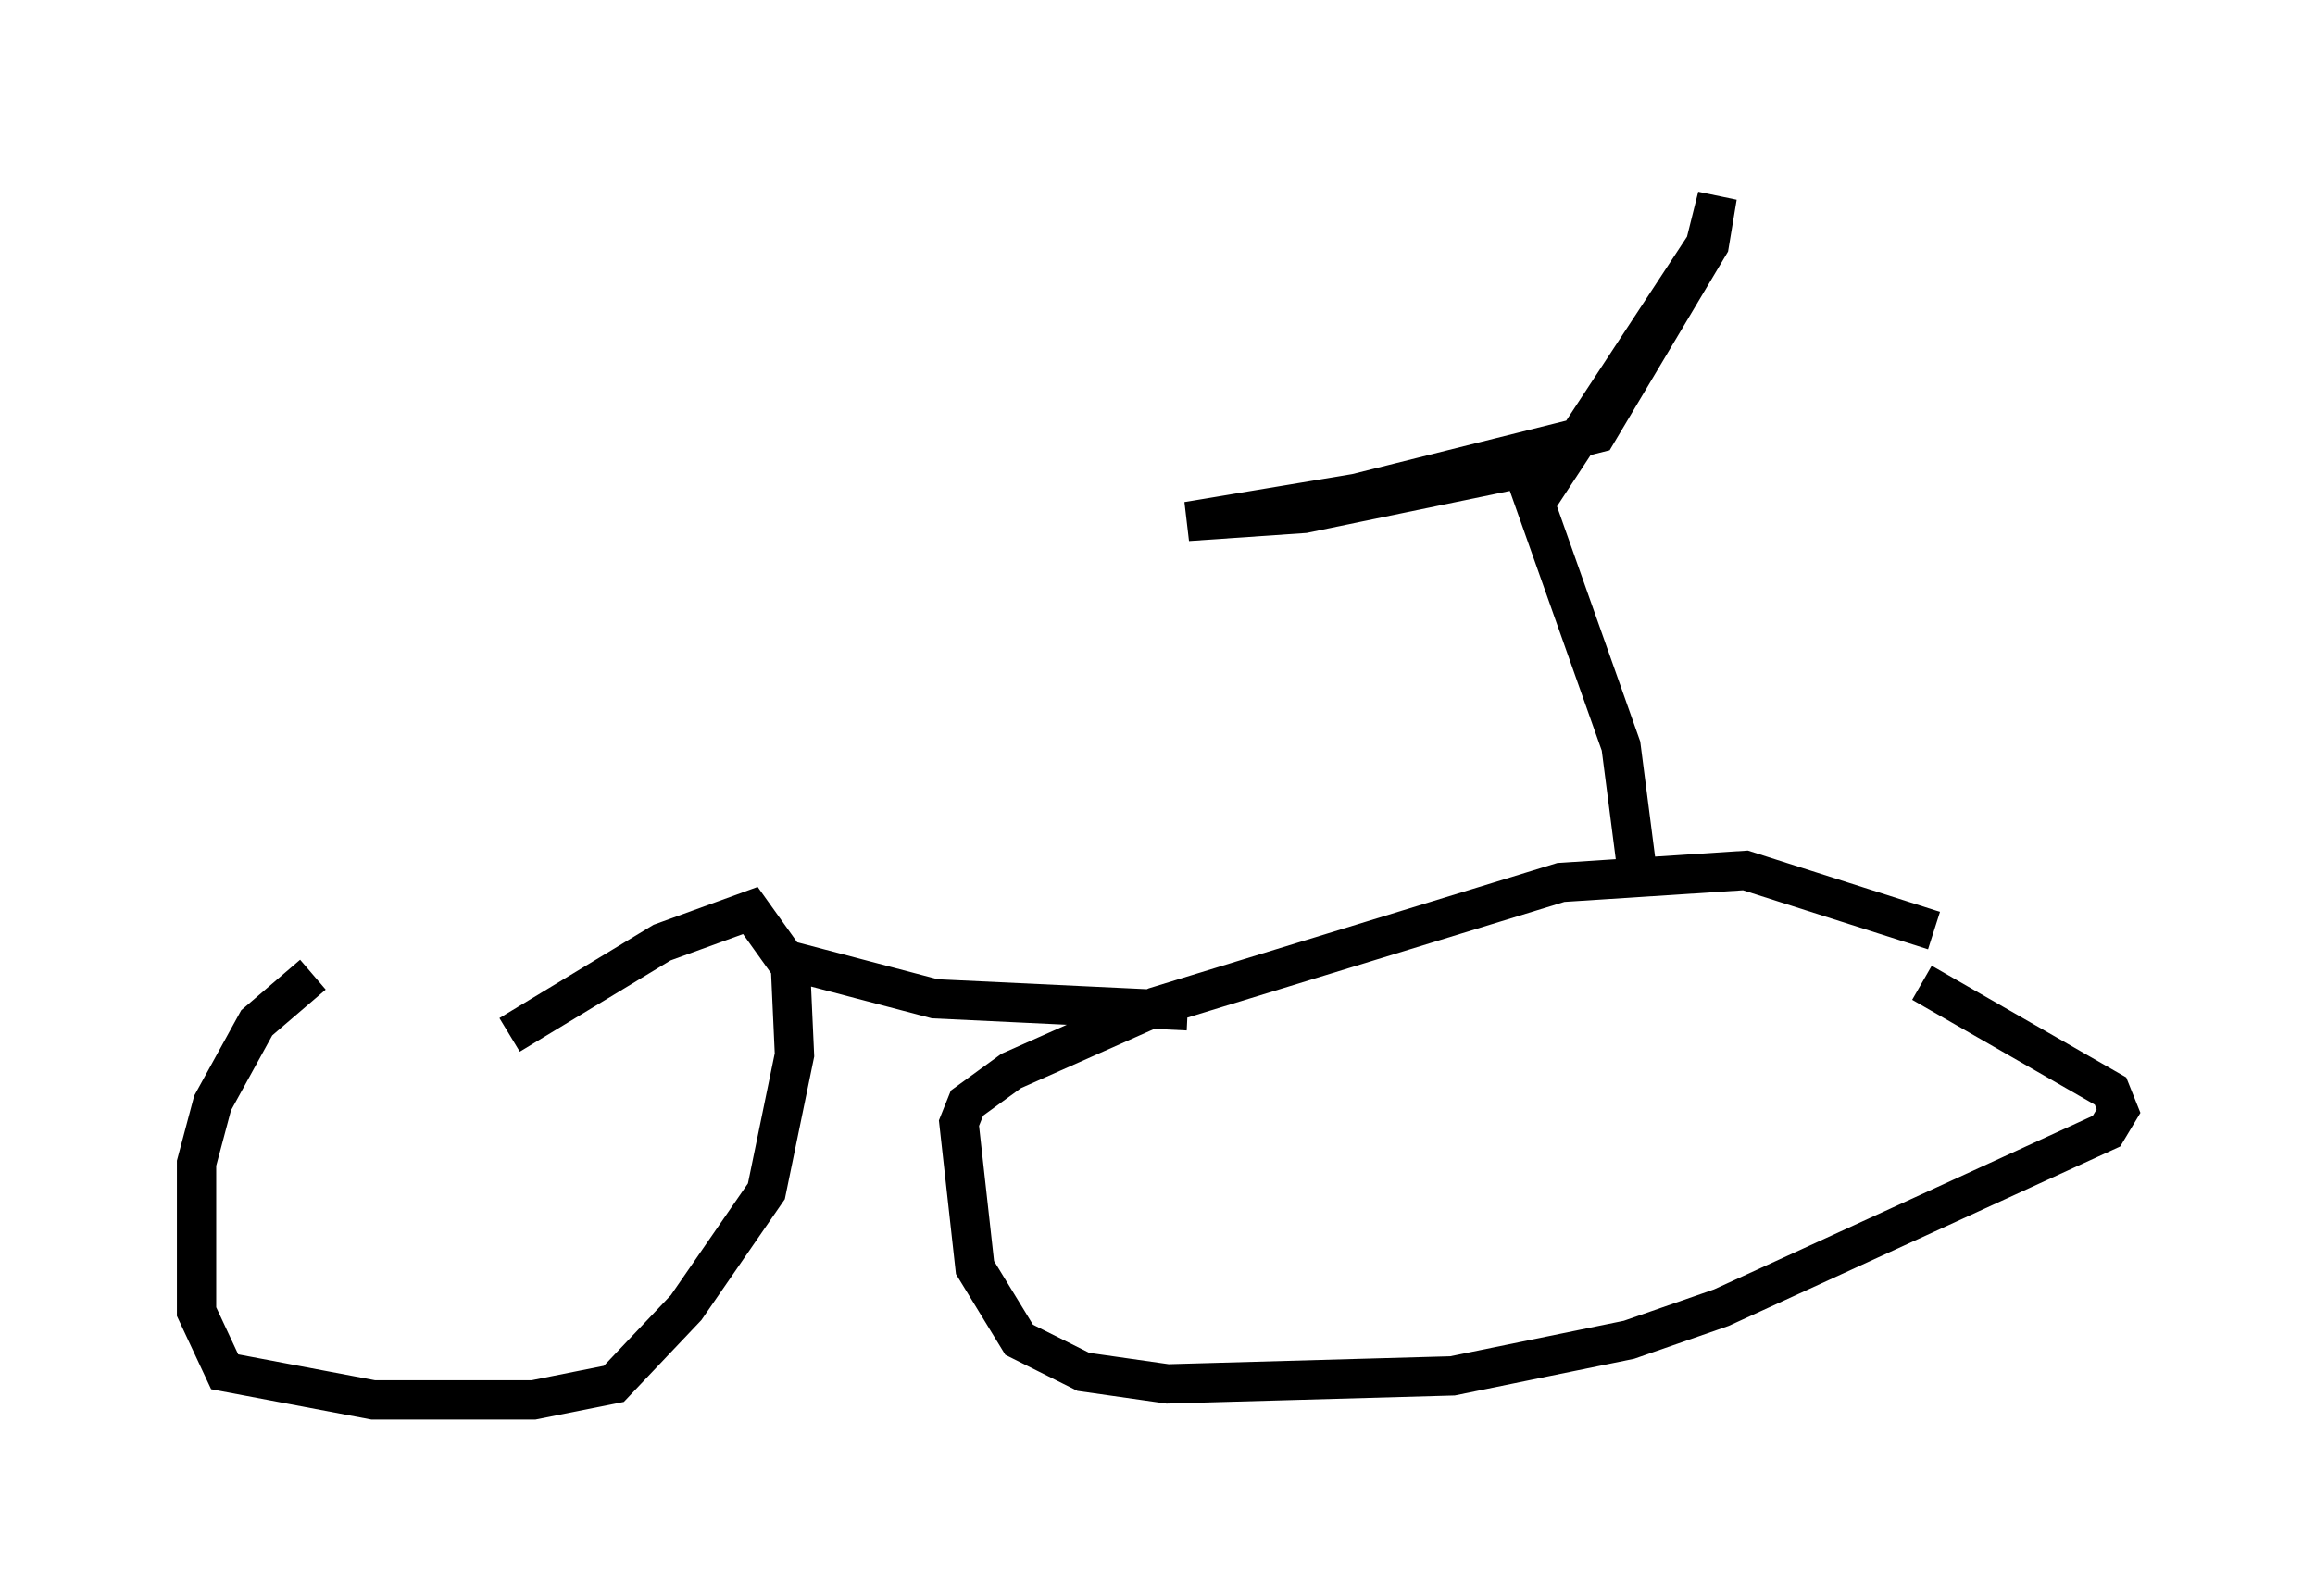 <?xml version="1.0" encoding="utf-8" ?>
<svg baseProfile="full" height="40.625" version="1.1" width="58.898" xmlns="http://www.w3.org/2000/svg" xmlns:ev="http://www.w3.org/2001/xml-events" xmlns:xlink="http://www.w3.org/1999/xlink"><defs /><rect fill="white" height="40.625" width="58.898" x="0" y="0" /><path d="M16.74, 24.498 m-8.779, 0.306 l-1.429, 1.225 -1.123, 2.042 l-0.408, 1.531 0.0, 3.777 l0.715, 1.531 3.777, 0.715 l4.083, 0.0 2.042, -0.408 l1.838, -1.94 2.042, -2.96 l0.715, -3.471 -0.102, -2.246 l-1.021, -1.429 -2.246, 0.817 l-3.879, 2.348 m36.24, -2.654 l-4.798, -1.531 -4.696, 0.306 l-10.311, 3.165 -3.675, 1.633 l-1.123, 0.817 -0.204, 0.51 l0.408, 3.675 1.123, 1.838 l1.633, 0.817 2.144, 0.306 l7.248, -0.204 4.492, -0.919 l2.348, -0.817 9.8, -4.492 l0.306, -0.51 -0.204, -0.51 l-4.798, -2.756 m-28.992, -0.613 l3.879, 1.021 6.431, 0.306 m11.433, -3.573 l-0.408, -3.165 -2.348, -6.635 l0.204, -0.51 -5.921, 1.225 l-2.96, 0.204 4.288, -0.715 l6.125, -1.531 2.858, -4.798 l0.204, -1.225 -0.306, 1.225 l-4.288, 6.533 " fill="none" stroke="black" stroke-width="1" /></svg>